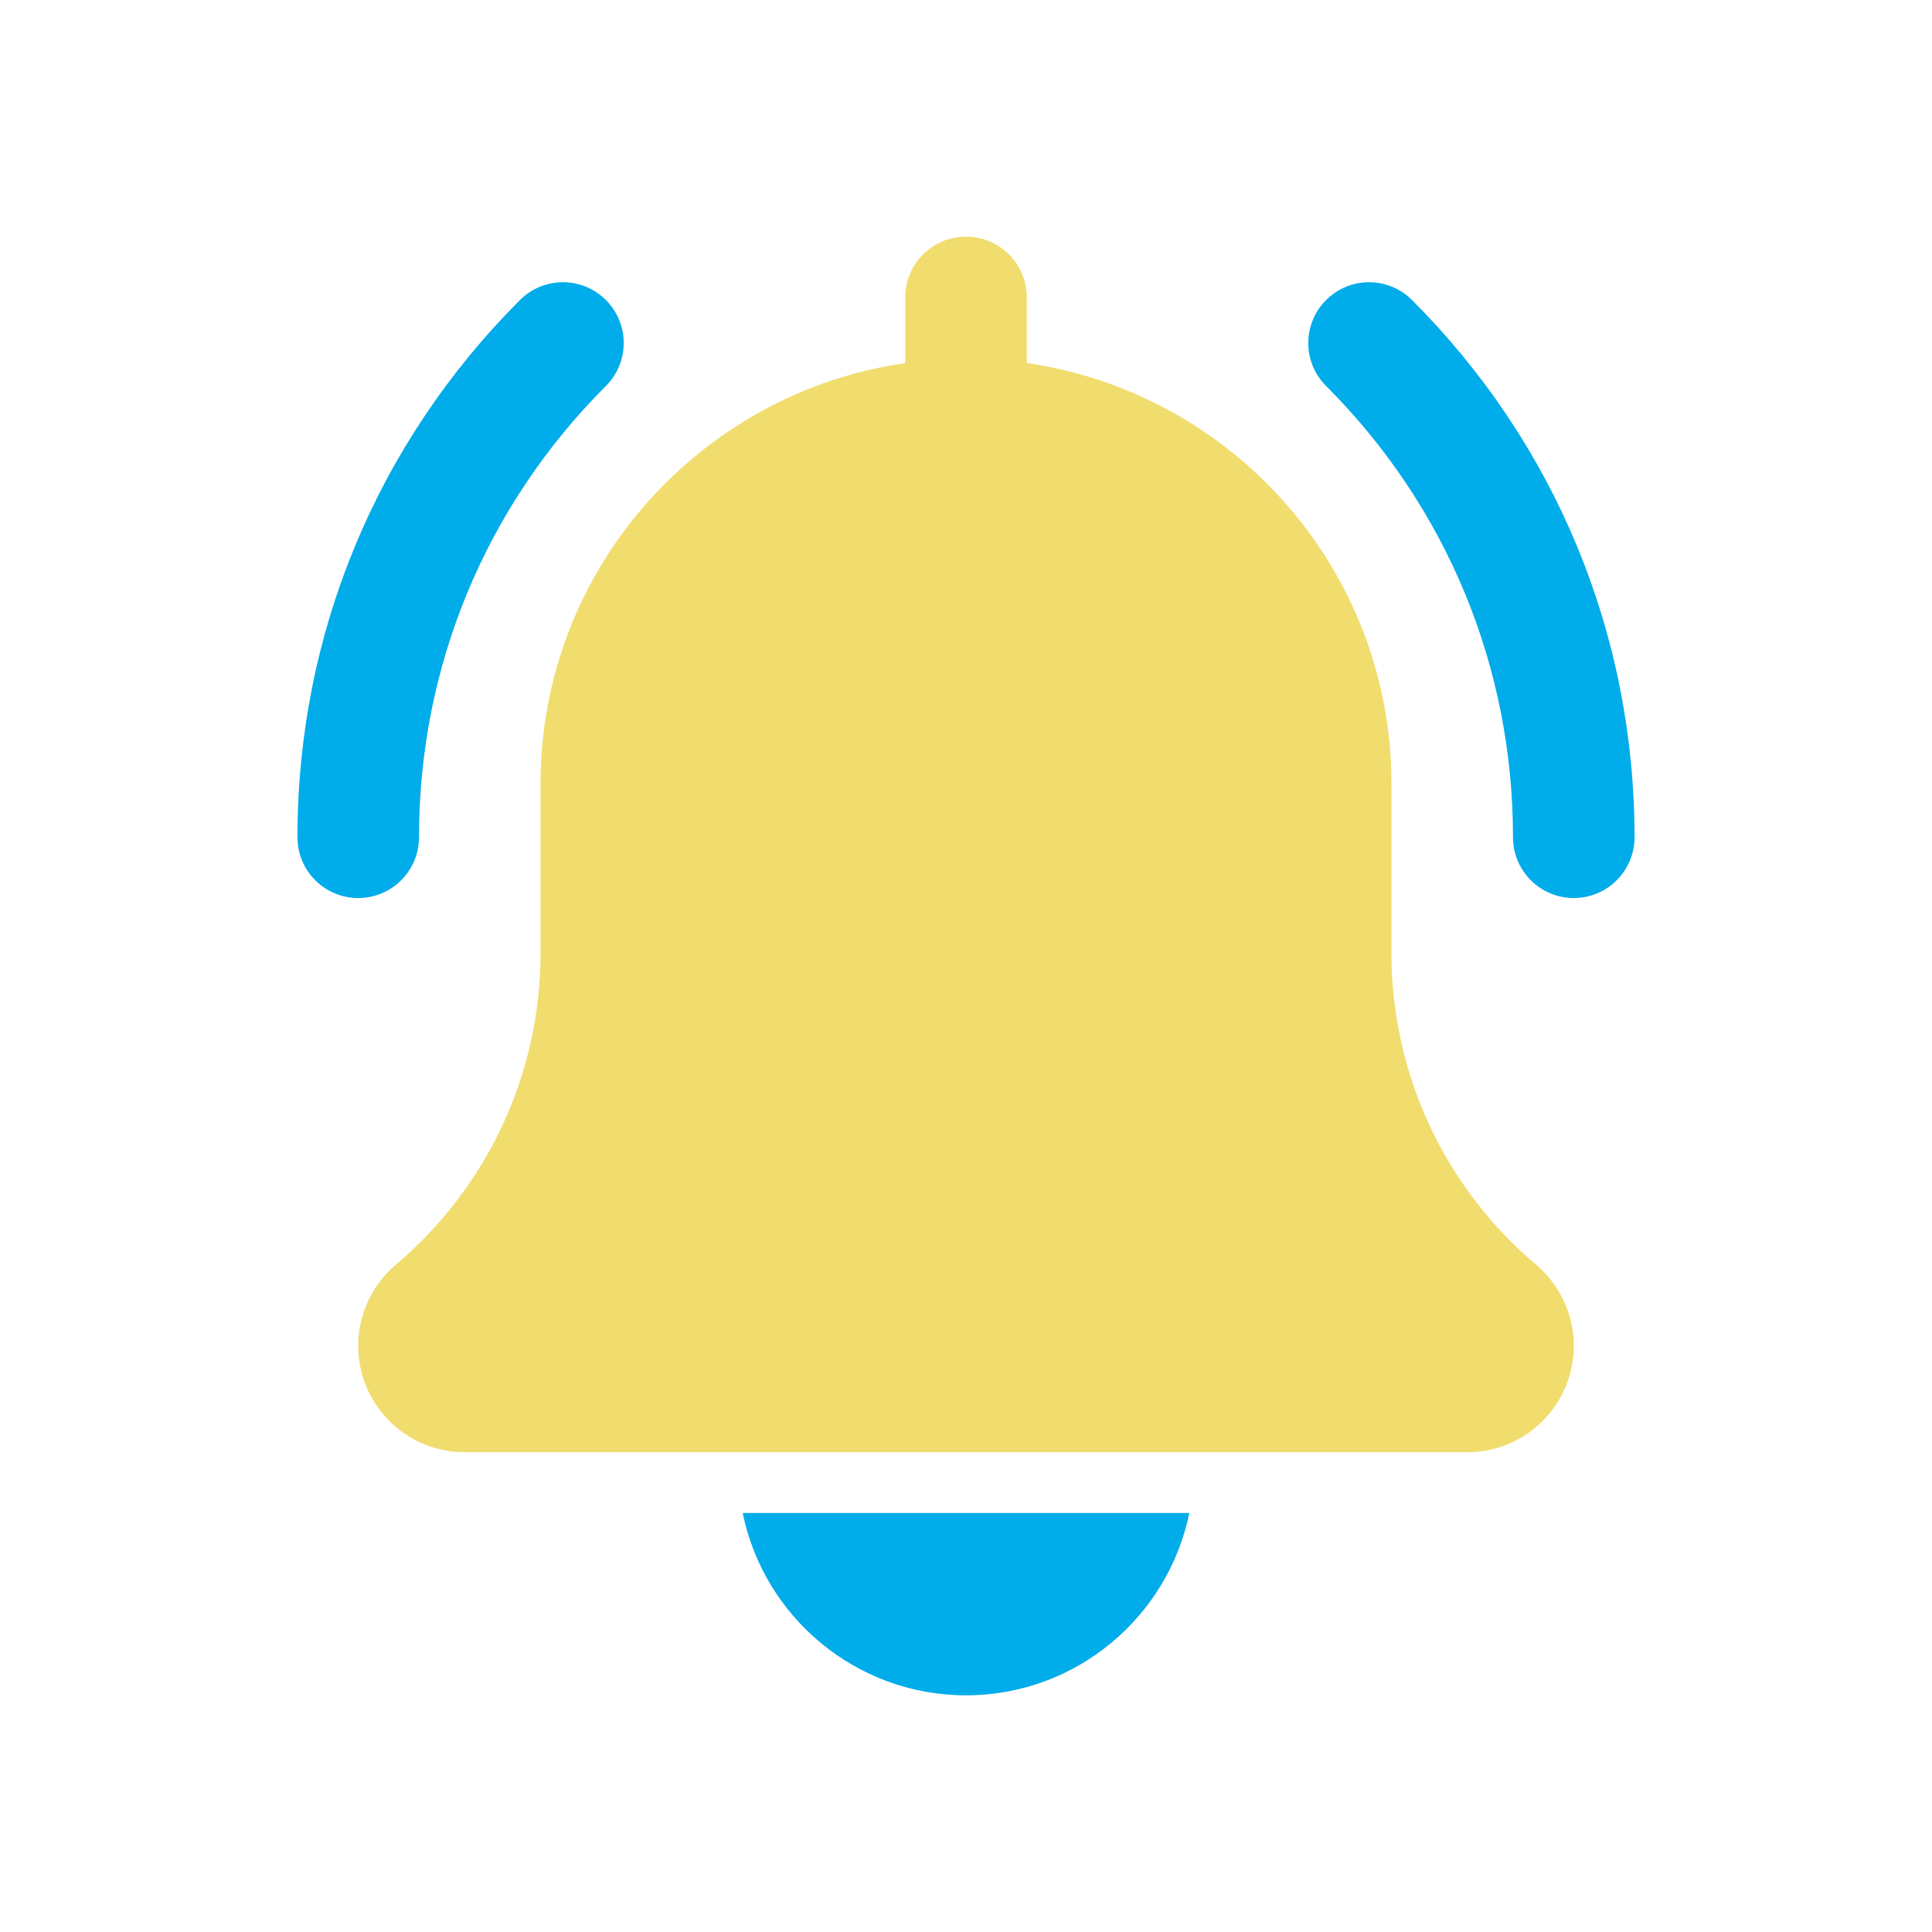 <?xml version="1.0" encoding="UTF-8" standalone="no"?>
<svg
   height="512px"
   viewBox="-21 0 512 512"
   width="512px"
   version="1.1"
   id="svg12"
   sodipodi:docname="notify-mode.svg"
   inkscape:version="1.1.2 (0a00cf5339, 2022-02-04, custom)"
   xmlns:inkscape="http://www.inkscape.org/namespaces/inkscape"
   xmlns:sodipodi="http://sodipodi.sourceforge.net/DTD/sodipodi-0.dtd"
   xmlns="http://www.w3.org/2000/svg"
   xmlns:svg="http://www.w3.org/2000/svg"
   xmlns:rdf="http://www.w3.org/1999/02/22-rdf-syntax-ns#"
   xmlns:cc="http://creativecommons.org/ns#"
   xmlns:dc="http://purl.org/dc/elements/1.1/">
  <defs
     id="defs16" />
  <sodipodi:namedview
     pagecolor="#252525"
     bordercolor="#666666"
     borderopacity="1"
     objecttolerance="10"
     gridtolerance="10"
     guidetolerance="10"
     inkscape:pageopacity="1"
     inkscape:pageshadow="2"
     inkscape:window-width="1898"
     inkscape:window-height="1024"
     id="namedview14"
     showgrid="false"
     inkscape:zoom="0.921875"
     inkscape:cx="252.74576"
     inkscape:cy="256"
     inkscape:window-x="10"
     inkscape:window-y="44"
     inkscape:window-maximized="0"
     inkscape:current-layer="g10"
     inkscape:pagecheckerboard="0" />
  <g
     id="g10"
     transform="matrix(0.755,0,0,0.755,57.826,62.718)">
    <path
       d="m 448,232.148 c -11.777,0 -21.332,-9.555 -21.332,-21.332 0,-59.84 -23.297,-116.074 -65.602,-158.402 -8.34,-8.34 -8.34,-21.82 0,-30.164 8.34,-8.34 21.824,-8.34 30.164,0 50.371,50.367 78.102,117.336 78.102,188.566 0,11.777 -9.555,21.332 -21.332,21.332 z m 0,0"
       data-original="#000000"
       class="active-path"
       style="fill:#00acea;fill-opacity:1"
       data-darkreader-inline-fill=""
       data-old_color="#000000"
       id="path2"
       inkscape:connector-curvature="0" />
    <path
       d="M 21.332,232.148 C 9.559,232.148 0,222.594 0,210.816 0,139.586 27.734,72.617 78.102,22.25 c 8.34,-8.34 21.824,-8.34 30.164,0 8.344,8.344 8.344,21.824 0,30.164 C 65.961,94.719 42.668,150.977 42.668,210.816 c 0,11.777 -9.559,21.332 -21.336,21.332 z m 0,0"
       data-original="#000000"
       class="active-path"
       style="fill:#00acea;fill-opacity:1"
       data-darkreader-inline-fill=""
       data-old_color="#000000"
       id="path4"
       inkscape:connector-curvature="0" />
    <path
       d="M 434.754,360.812 C 402.496,333.547 384,293.695 384,251.477 V 192 C 384,116.93 328.234,54.785 256,44.375 V 21.332 C 256,9.535 246.441,0 234.668,0 222.891,0 213.332,9.535 213.332,21.332 V 44.375 C 141.078,54.785 85.332,116.93 85.332,192 v 59.477 c 0,42.219 -18.496,82.07 -50.941,109.504 -8.301,7.105 -13.059,17.43 -13.059,28.352 0,20.59 16.746,37.336 37.336,37.336 H 410.668 c 20.586,0 37.332,-16.746 37.332,-37.336 0,-10.922 -4.758,-21.246 -13.246,-28.52 z m 0,0"
       data-original="#000000"
       class="active-path"
       style="fill:#f1dc6e;fill-opacity:1"
       data-darkreader-inline-fill=""
       data-old_color="#000000"
       id="path6"
       inkscape:connector-curvature="0" />
    <path
       d="m 234.668,512 c 38.633,0 70.953,-27.543 78.379,-64 H 156.289 c 7.422,36.457 39.742,64 78.379,64 z m 0,0"
       data-original="#000000"
       class="active-path"
       style="fill:#00acea;fill-opacity:1"
       data-darkreader-inline-fill=""
       data-old_color="#000000"
       id="path8"
       inkscape:connector-curvature="0" />
  </g>
</svg>
